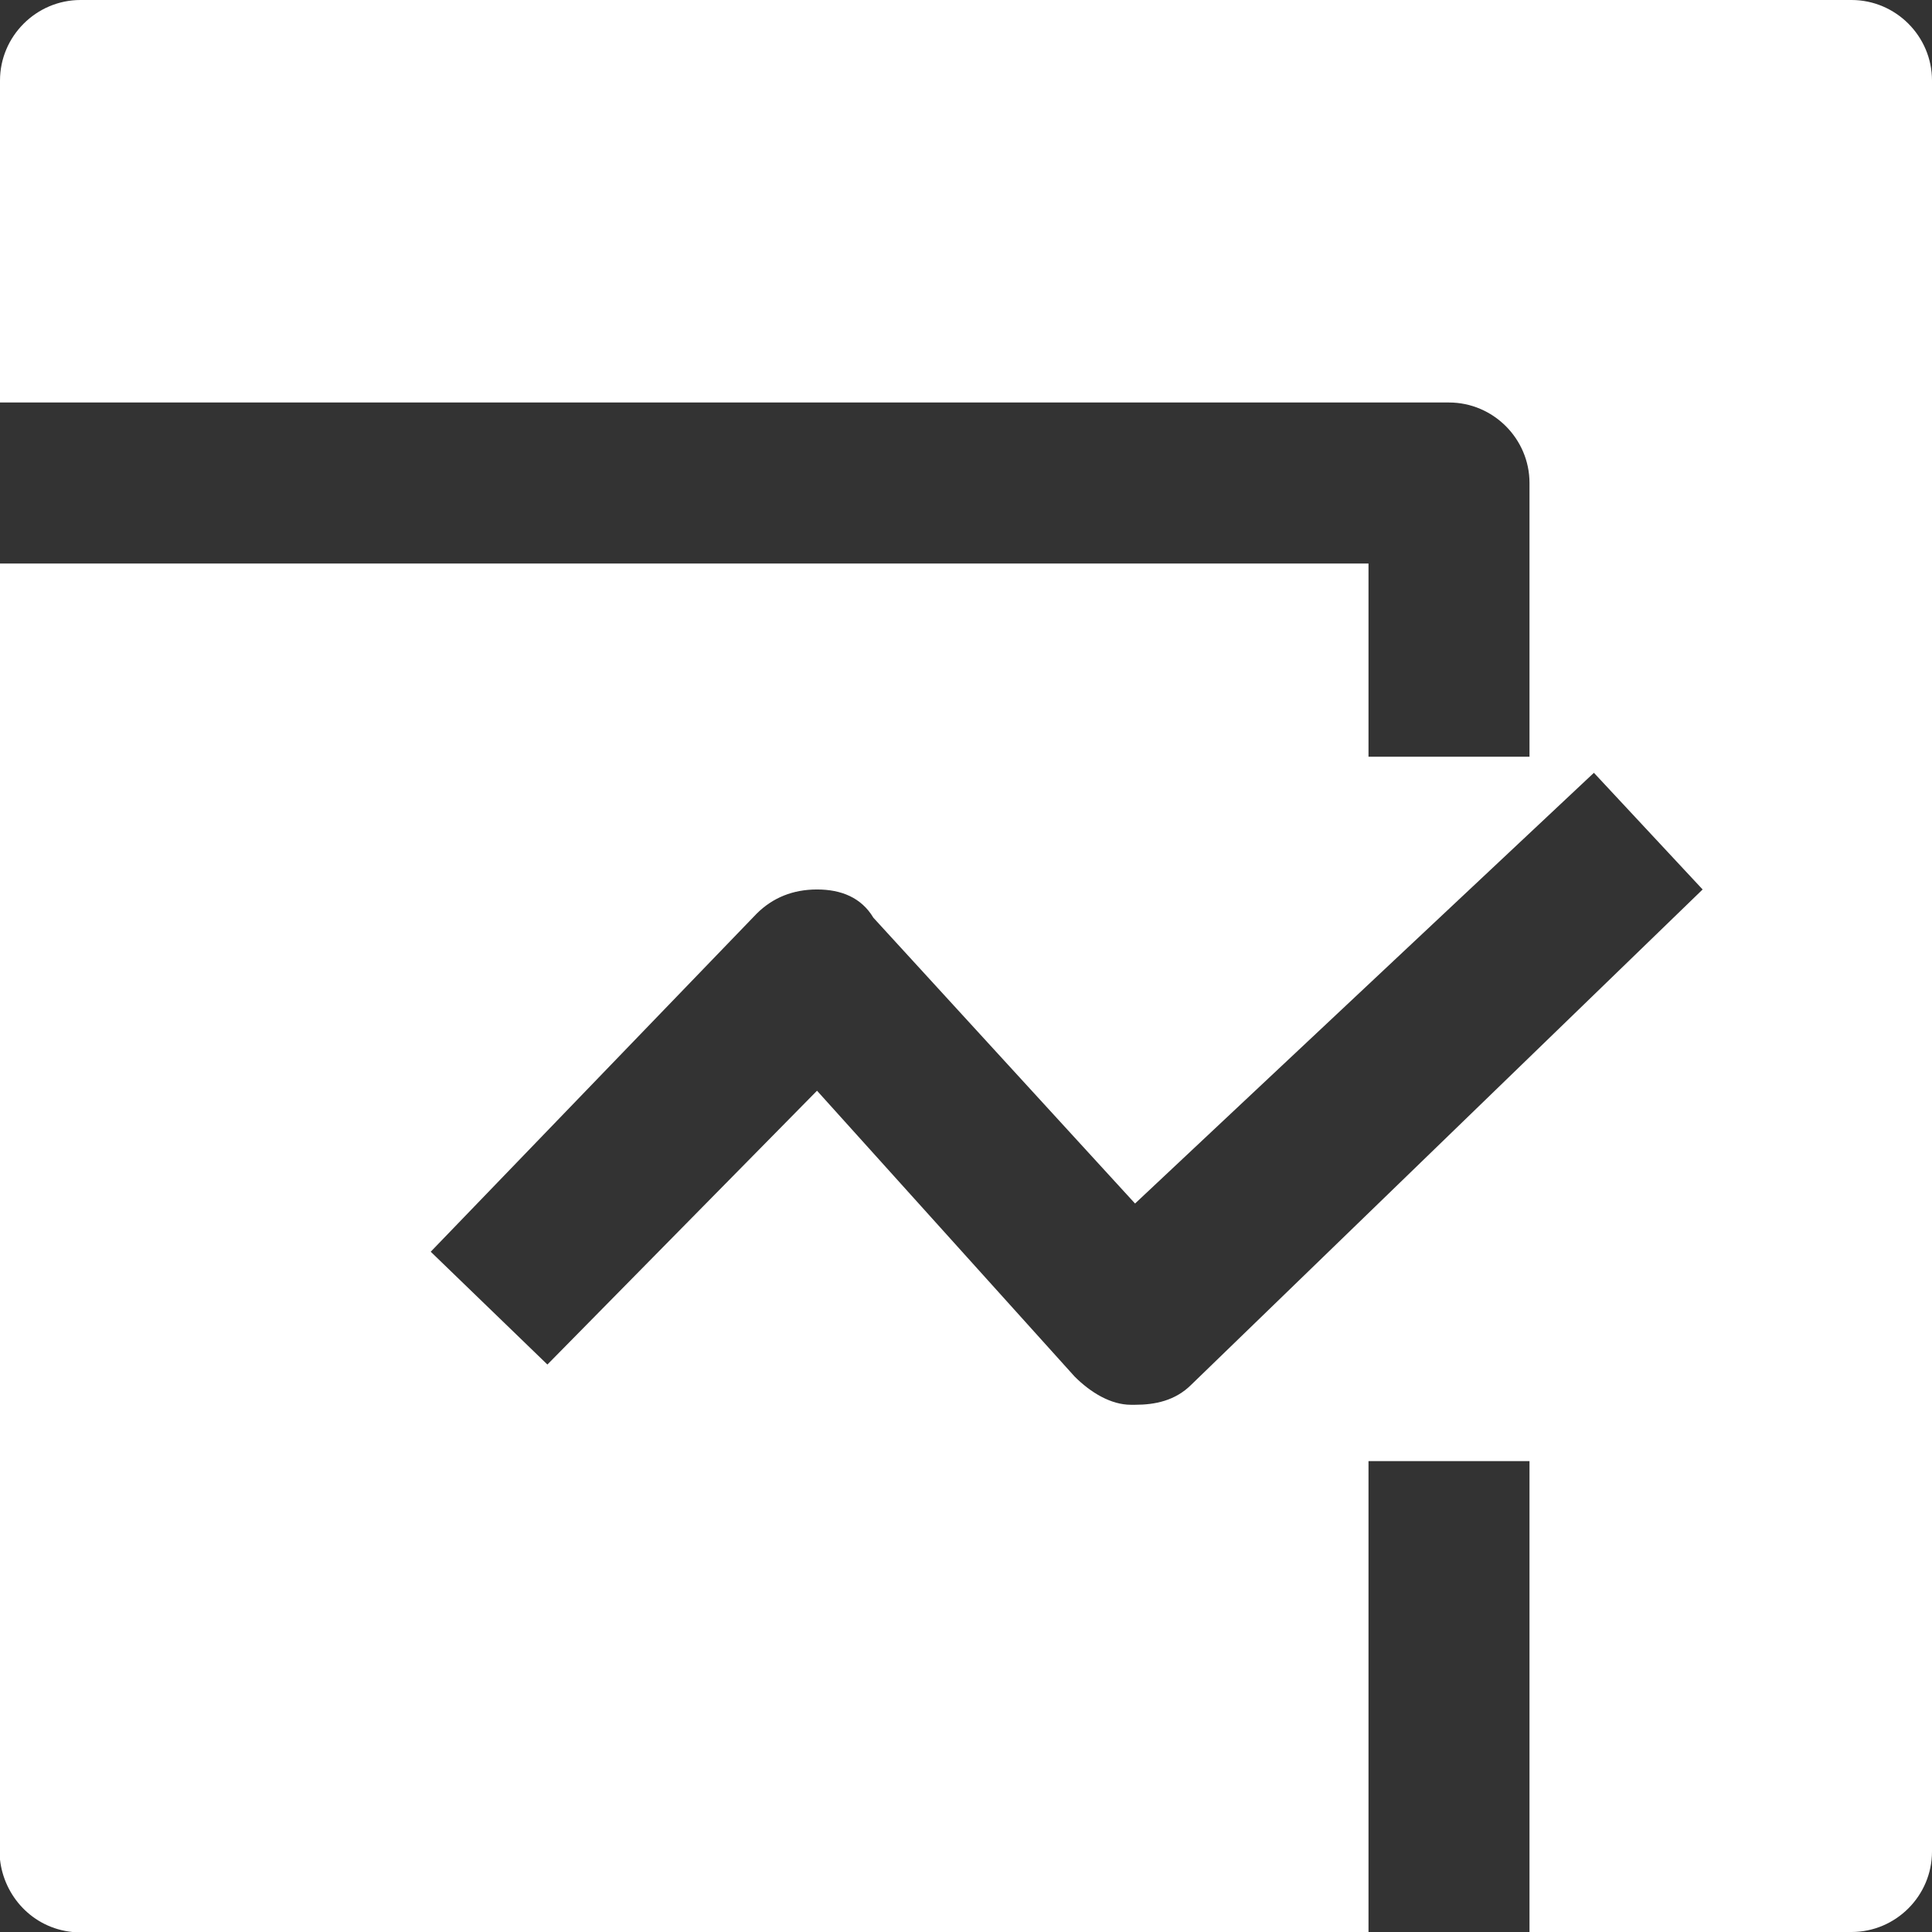 <svg width="18" height="18" viewBox="0 0 18 18" fill="none" xmlns="http://www.w3.org/2000/svg">
<rect x="0" y="0" width="18" height="18" fill="#333333" stroke="none"/>
<path d="M17.25 0H0.75C0.338 0 0 0.338 0 0.75V3.75H13.5C13.912 3.75 14.25 4.088 14.25 4.5V7.05H12.75V5.25H0V17.325C0.037 17.663 0.3 17.962 0.675 18H12.75V13.613H14.25V18H17.25C17.663 18 18 17.663 18 17.25V0.75C18 0.338 17.663 0 17.25 0ZM11.1 12.9C10.95 13.05 10.762 13.088 10.575 13.088H10.537C10.35 13.088 10.162 12.975 10.012 12.825L7.612 10.162L5.1 12.713L4.013 11.662L7.05 8.512C7.2 8.363 7.388 8.287 7.612 8.287C7.838 8.287 8.025 8.363 8.137 8.55L10.575 11.213L14.85 7.2L15.863 8.287L11.1 12.9Z" fill="white"/>
</svg>
